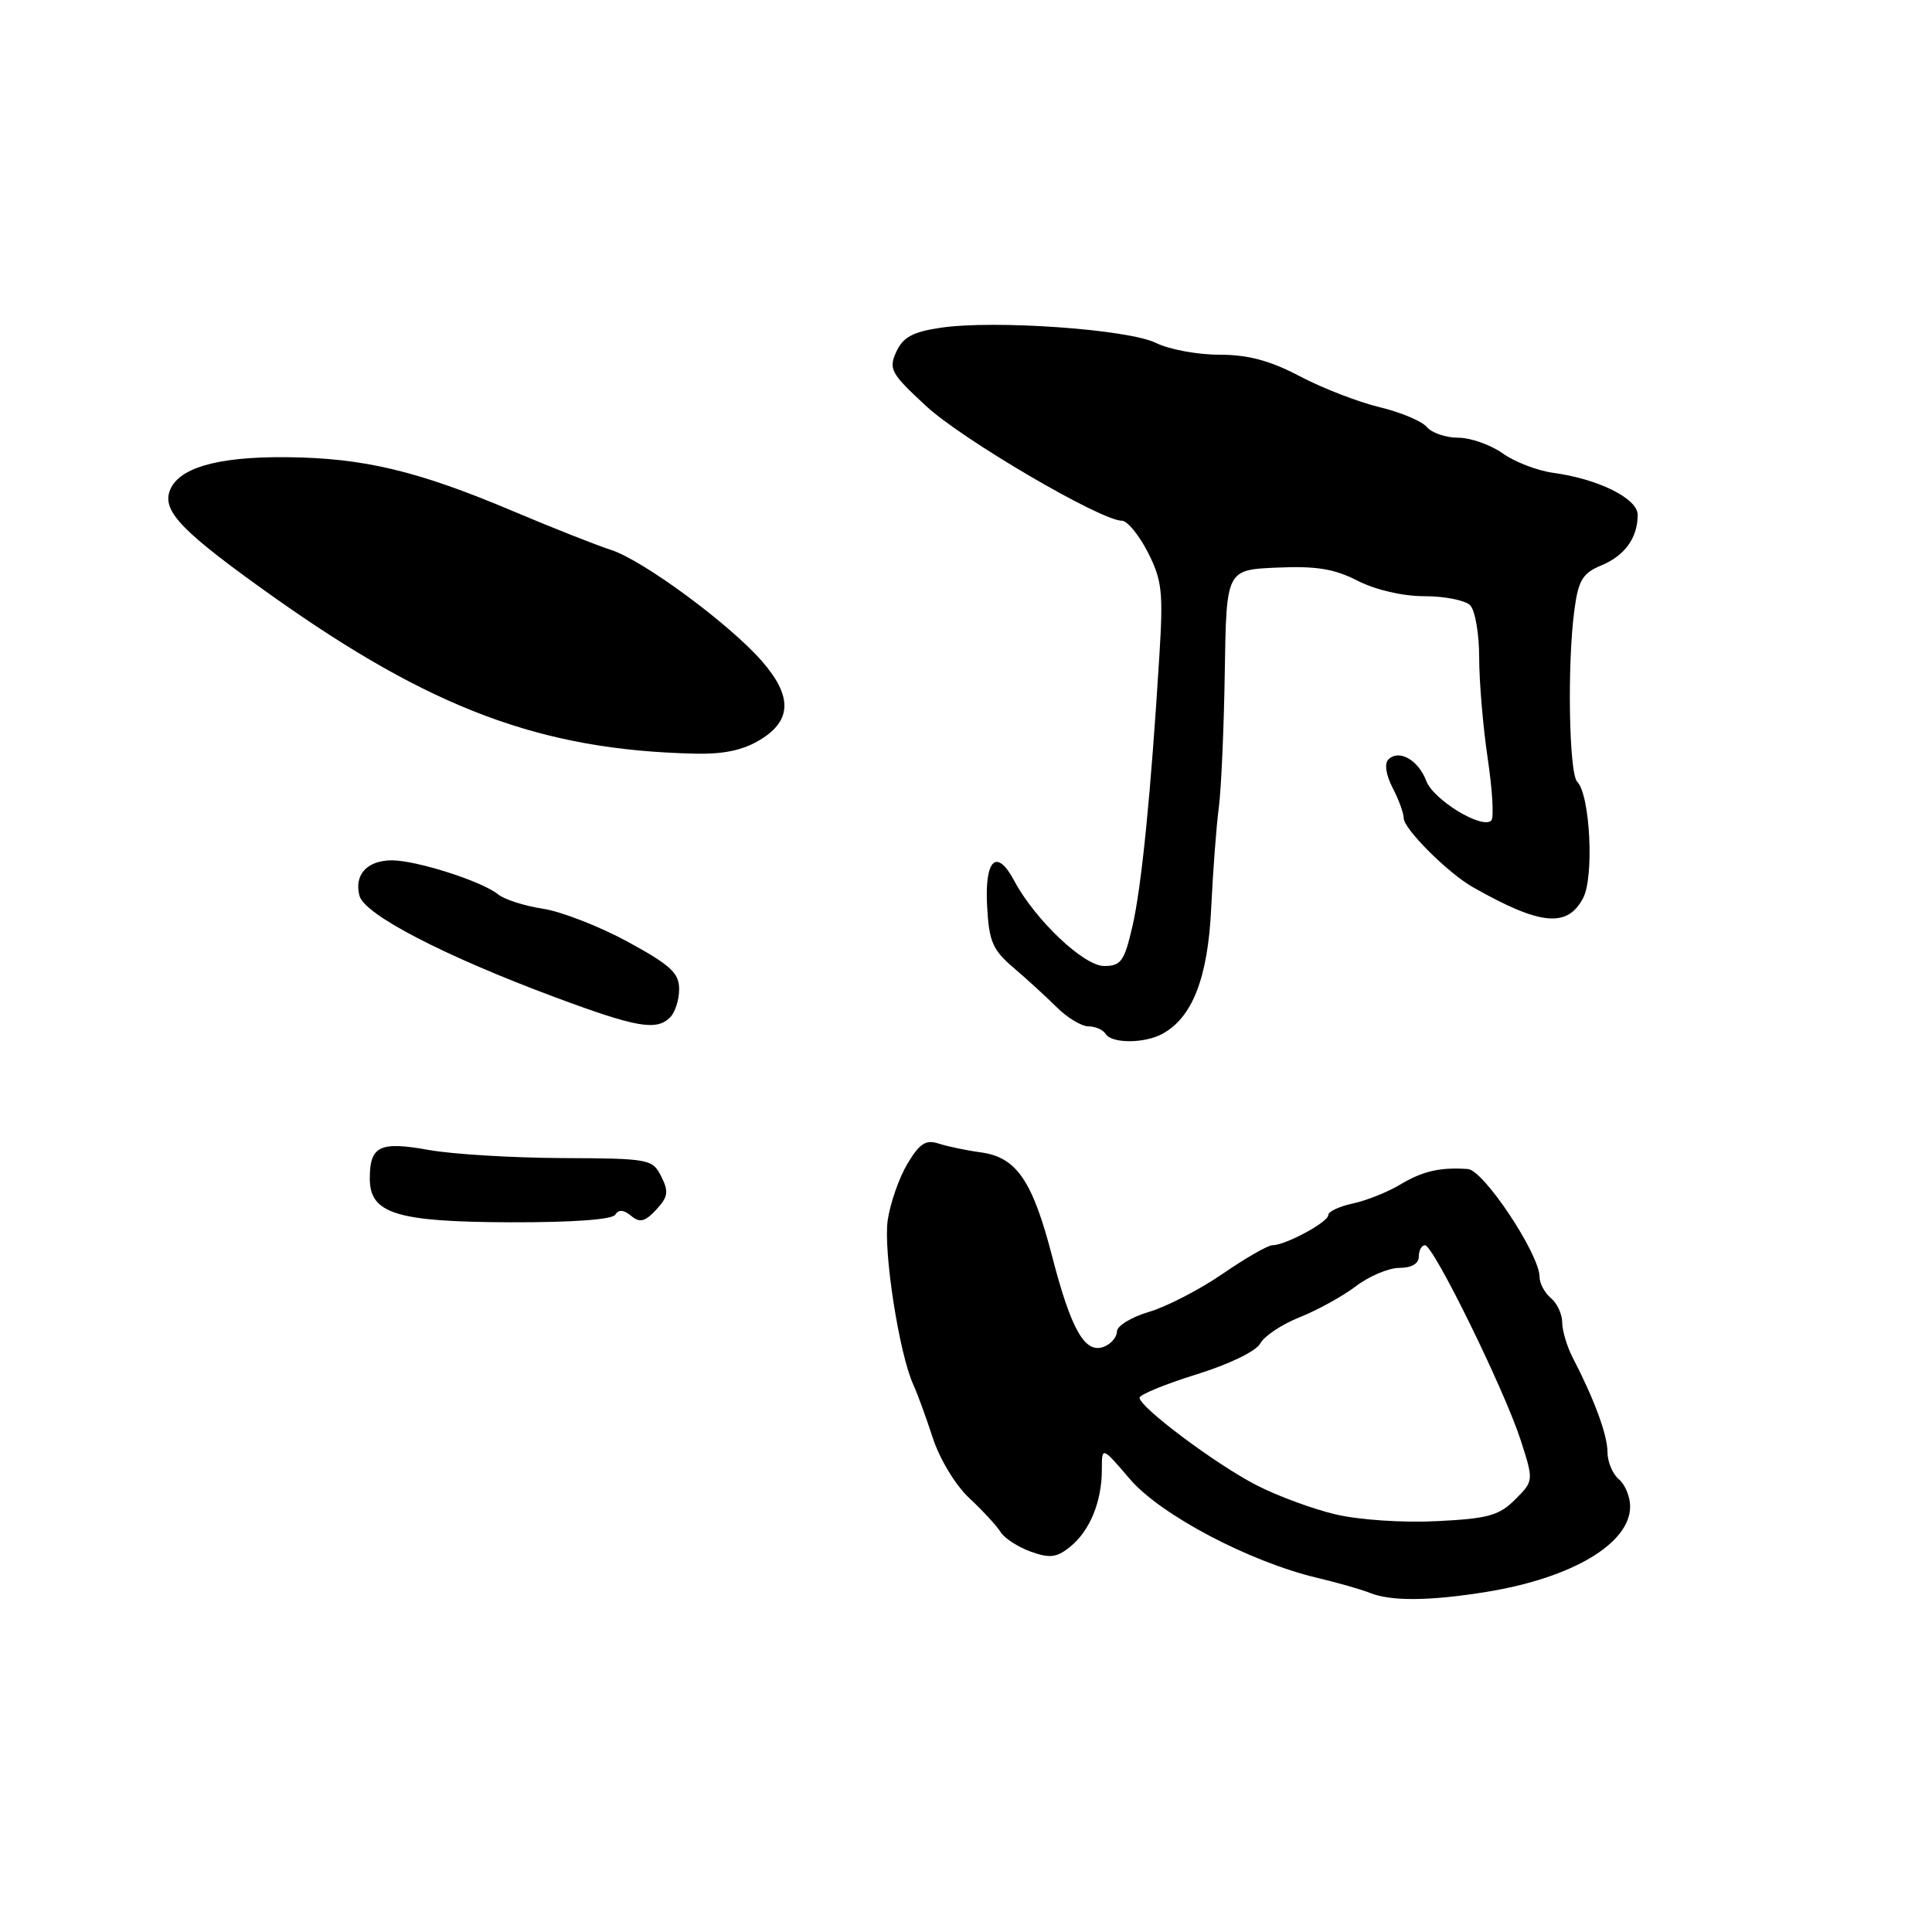 <?xml version="1.0" encoding="UTF-8" standalone="no"?>
<!DOCTYPE svg PUBLIC "-//W3C//DTD SVG 1.1//EN" "http://www.w3.org/Graphics/SVG/1.1/DTD/svg11.dtd" >
<svg xmlns="http://www.w3.org/2000/svg" xmlns:xlink="http://www.w3.org/1999/xlink" version="1.1" viewBox="0 0 256 256">
 <g >
 <path fill="currentColor"
d=" M 196.99 210.93 C 208.32 209.09 216.00 204.52 216.00 199.62 C 216.00 198.31 215.32 196.68 214.50 196.00 C 213.68 195.32 213.00 193.70 213.00 192.41 C 213.00 190.15 211.26 185.42 208.37 179.85 C 207.62 178.39 207.00 176.30 207.00 175.22 C 207.00 174.13 206.32 172.68 205.50 172.00 C 204.68 171.32 204.00 170.05 204.00 169.20 C 204.00 166.19 196.59 155.04 194.50 154.90 C 190.77 154.65 188.51 155.18 185.50 156.98 C 183.85 157.97 181.04 159.09 179.25 159.47 C 177.46 159.85 176.00 160.54 176.00 161.01 C 176.00 161.94 170.33 165.00 168.60 165.00 C 167.99 165.00 165.03 166.71 162.00 168.79 C 158.97 170.87 154.59 173.14 152.25 173.83 C 149.91 174.52 148.00 175.69 148.00 176.43 C 148.00 177.18 147.21 178.09 146.25 178.46 C 143.76 179.41 141.93 176.20 139.41 166.46 C 136.81 156.44 134.70 153.35 130.00 152.70 C 128.07 152.44 125.55 151.91 124.38 151.53 C 122.69 150.97 121.86 151.50 120.26 154.17 C 119.16 156.00 117.97 159.37 117.63 161.66 C 117.02 165.73 119.15 179.43 121.03 183.50 C 121.54 184.60 122.69 187.75 123.59 190.50 C 124.51 193.34 126.61 196.80 128.43 198.50 C 130.20 200.15 132.07 202.18 132.58 203.00 C 133.08 203.82 134.89 204.99 136.58 205.60 C 139.12 206.51 140.03 206.39 141.81 204.95 C 144.41 202.84 146.00 198.98 146.00 194.75 C 146.00 191.64 146.00 191.64 149.72 195.99 C 153.78 200.73 165.55 206.94 174.53 209.07 C 177.26 209.72 180.40 210.61 181.50 211.06 C 184.32 212.20 189.45 212.15 196.99 210.93 Z  M 81.53 160.95 C 81.97 160.24 82.64 160.29 83.62 161.10 C 84.78 162.06 85.45 161.90 86.95 160.29 C 88.53 158.59 88.63 157.90 87.62 155.89 C 86.46 153.58 86.05 153.50 74.46 153.45 C 67.88 153.42 59.93 152.94 56.78 152.37 C 50.30 151.21 49.00 151.84 49.00 156.17 C 49.00 160.82 52.52 161.91 67.69 161.96 C 75.86 161.98 81.13 161.60 81.53 160.95 Z  M 153.98 137.01 C 157.99 134.87 160.06 129.57 160.49 120.32 C 160.72 115.47 161.17 109.47 161.50 107.00 C 161.82 104.53 162.18 96.42 162.29 89.00 C 162.50 75.50 162.50 75.50 169.20 75.21 C 174.40 74.98 176.81 75.37 179.91 76.96 C 182.32 78.18 185.86 79.00 188.76 79.00 C 191.42 79.00 194.14 79.54 194.80 80.20 C 195.46 80.86 196.00 83.99 196.00 87.16 C 196.00 90.33 196.51 96.33 197.13 100.50 C 197.75 104.67 197.97 108.37 197.61 108.72 C 196.41 109.93 189.95 106.01 188.99 103.48 C 187.93 100.68 185.36 99.24 183.96 100.64 C 183.42 101.18 183.65 102.69 184.53 104.39 C 185.34 105.95 186.00 107.76 186.00 108.42 C 186.00 109.83 191.87 115.69 195.17 117.56 C 204.10 122.62 207.67 122.98 209.77 119.00 C 211.25 116.21 210.70 105.30 208.99 103.59 C 207.89 102.49 207.65 87.81 208.63 80.71 C 209.15 76.88 209.72 75.94 212.16 74.93 C 215.30 73.63 217.00 71.27 217.00 68.22 C 217.00 66.05 211.79 63.46 205.74 62.64 C 203.67 62.35 200.68 61.20 199.09 60.06 C 197.49 58.93 194.85 58.00 193.22 58.00 C 191.58 58.00 189.72 57.36 189.07 56.59 C 188.43 55.81 185.60 54.62 182.79 53.95 C 179.98 53.27 175.23 51.44 172.24 49.86 C 168.26 47.77 165.39 47.00 161.55 47.00 C 158.67 47.00 154.91 46.30 153.19 45.45 C 149.55 43.63 131.71 42.37 124.63 43.43 C 120.93 43.98 119.65 44.68 118.76 46.62 C 117.72 48.90 118.04 49.48 122.71 53.80 C 127.51 58.25 145.87 69.00 148.66 69.00 C 149.37 69.00 150.92 70.88 152.09 73.17 C 153.98 76.88 154.15 78.42 153.62 86.92 C 152.49 105.24 151.26 117.53 150.05 122.75 C 148.98 127.38 148.54 128.00 146.30 128.00 C 143.60 128.00 137.14 121.87 134.38 116.69 C 132.06 112.33 130.45 113.87 130.80 120.10 C 131.05 124.76 131.53 125.87 134.30 128.23 C 136.06 129.73 138.64 132.09 140.04 133.48 C 141.43 134.86 143.32 136.00 144.23 136.00 C 145.14 136.00 146.16 136.45 146.50 137.00 C 147.29 138.28 151.59 138.29 153.98 137.01 Z  M 88.80 134.80 C 89.46 134.14 90.00 132.45 89.99 131.05 C 89.99 128.93 88.83 127.87 83.18 124.79 C 79.43 122.75 74.37 120.78 71.93 120.41 C 69.49 120.04 66.83 119.18 66.00 118.51 C 63.91 116.79 55.19 114.00 51.94 114.00 C 48.65 114.00 46.90 115.90 47.63 118.69 C 48.28 121.18 58.80 126.64 73.50 132.12 C 84.39 136.17 86.98 136.62 88.80 134.80 Z  M 100.75 98.01 C 104.95 95.45 105.00 92.21 100.90 87.54 C 96.59 82.63 85.20 74.24 81.00 72.88 C 79.08 72.26 73.22 69.95 68.00 67.74 C 55.32 62.38 48.19 60.68 38.00 60.58 C 28.65 60.49 23.44 62.04 22.44 65.19 C 21.60 67.85 24.34 70.63 36.00 78.92 C 57.12 93.93 71.72 99.39 92.00 99.86 C 95.90 99.96 98.45 99.41 100.75 98.01 Z  M 177.00 200.67 C 173.97 199.96 169.22 198.21 166.44 196.77 C 161.07 194.00 151.00 186.46 151.00 185.21 C 151.00 184.80 154.38 183.41 158.52 182.12 C 162.88 180.77 166.44 179.04 166.99 178.02 C 167.51 177.04 169.87 175.47 172.22 174.54 C 174.57 173.60 177.93 171.75 179.68 170.42 C 181.43 169.09 184.02 168.00 185.43 168.00 C 187.05 168.00 188.00 167.44 188.00 166.50 C 188.00 165.68 188.37 165.00 188.82 165.00 C 189.95 165.00 199.37 184.22 201.51 190.86 C 203.23 196.22 203.23 196.22 200.76 198.70 C 198.64 200.82 197.16 201.23 190.39 201.56 C 185.96 201.79 180.09 201.40 177.00 200.67 Z "/>
</g>
</svg>